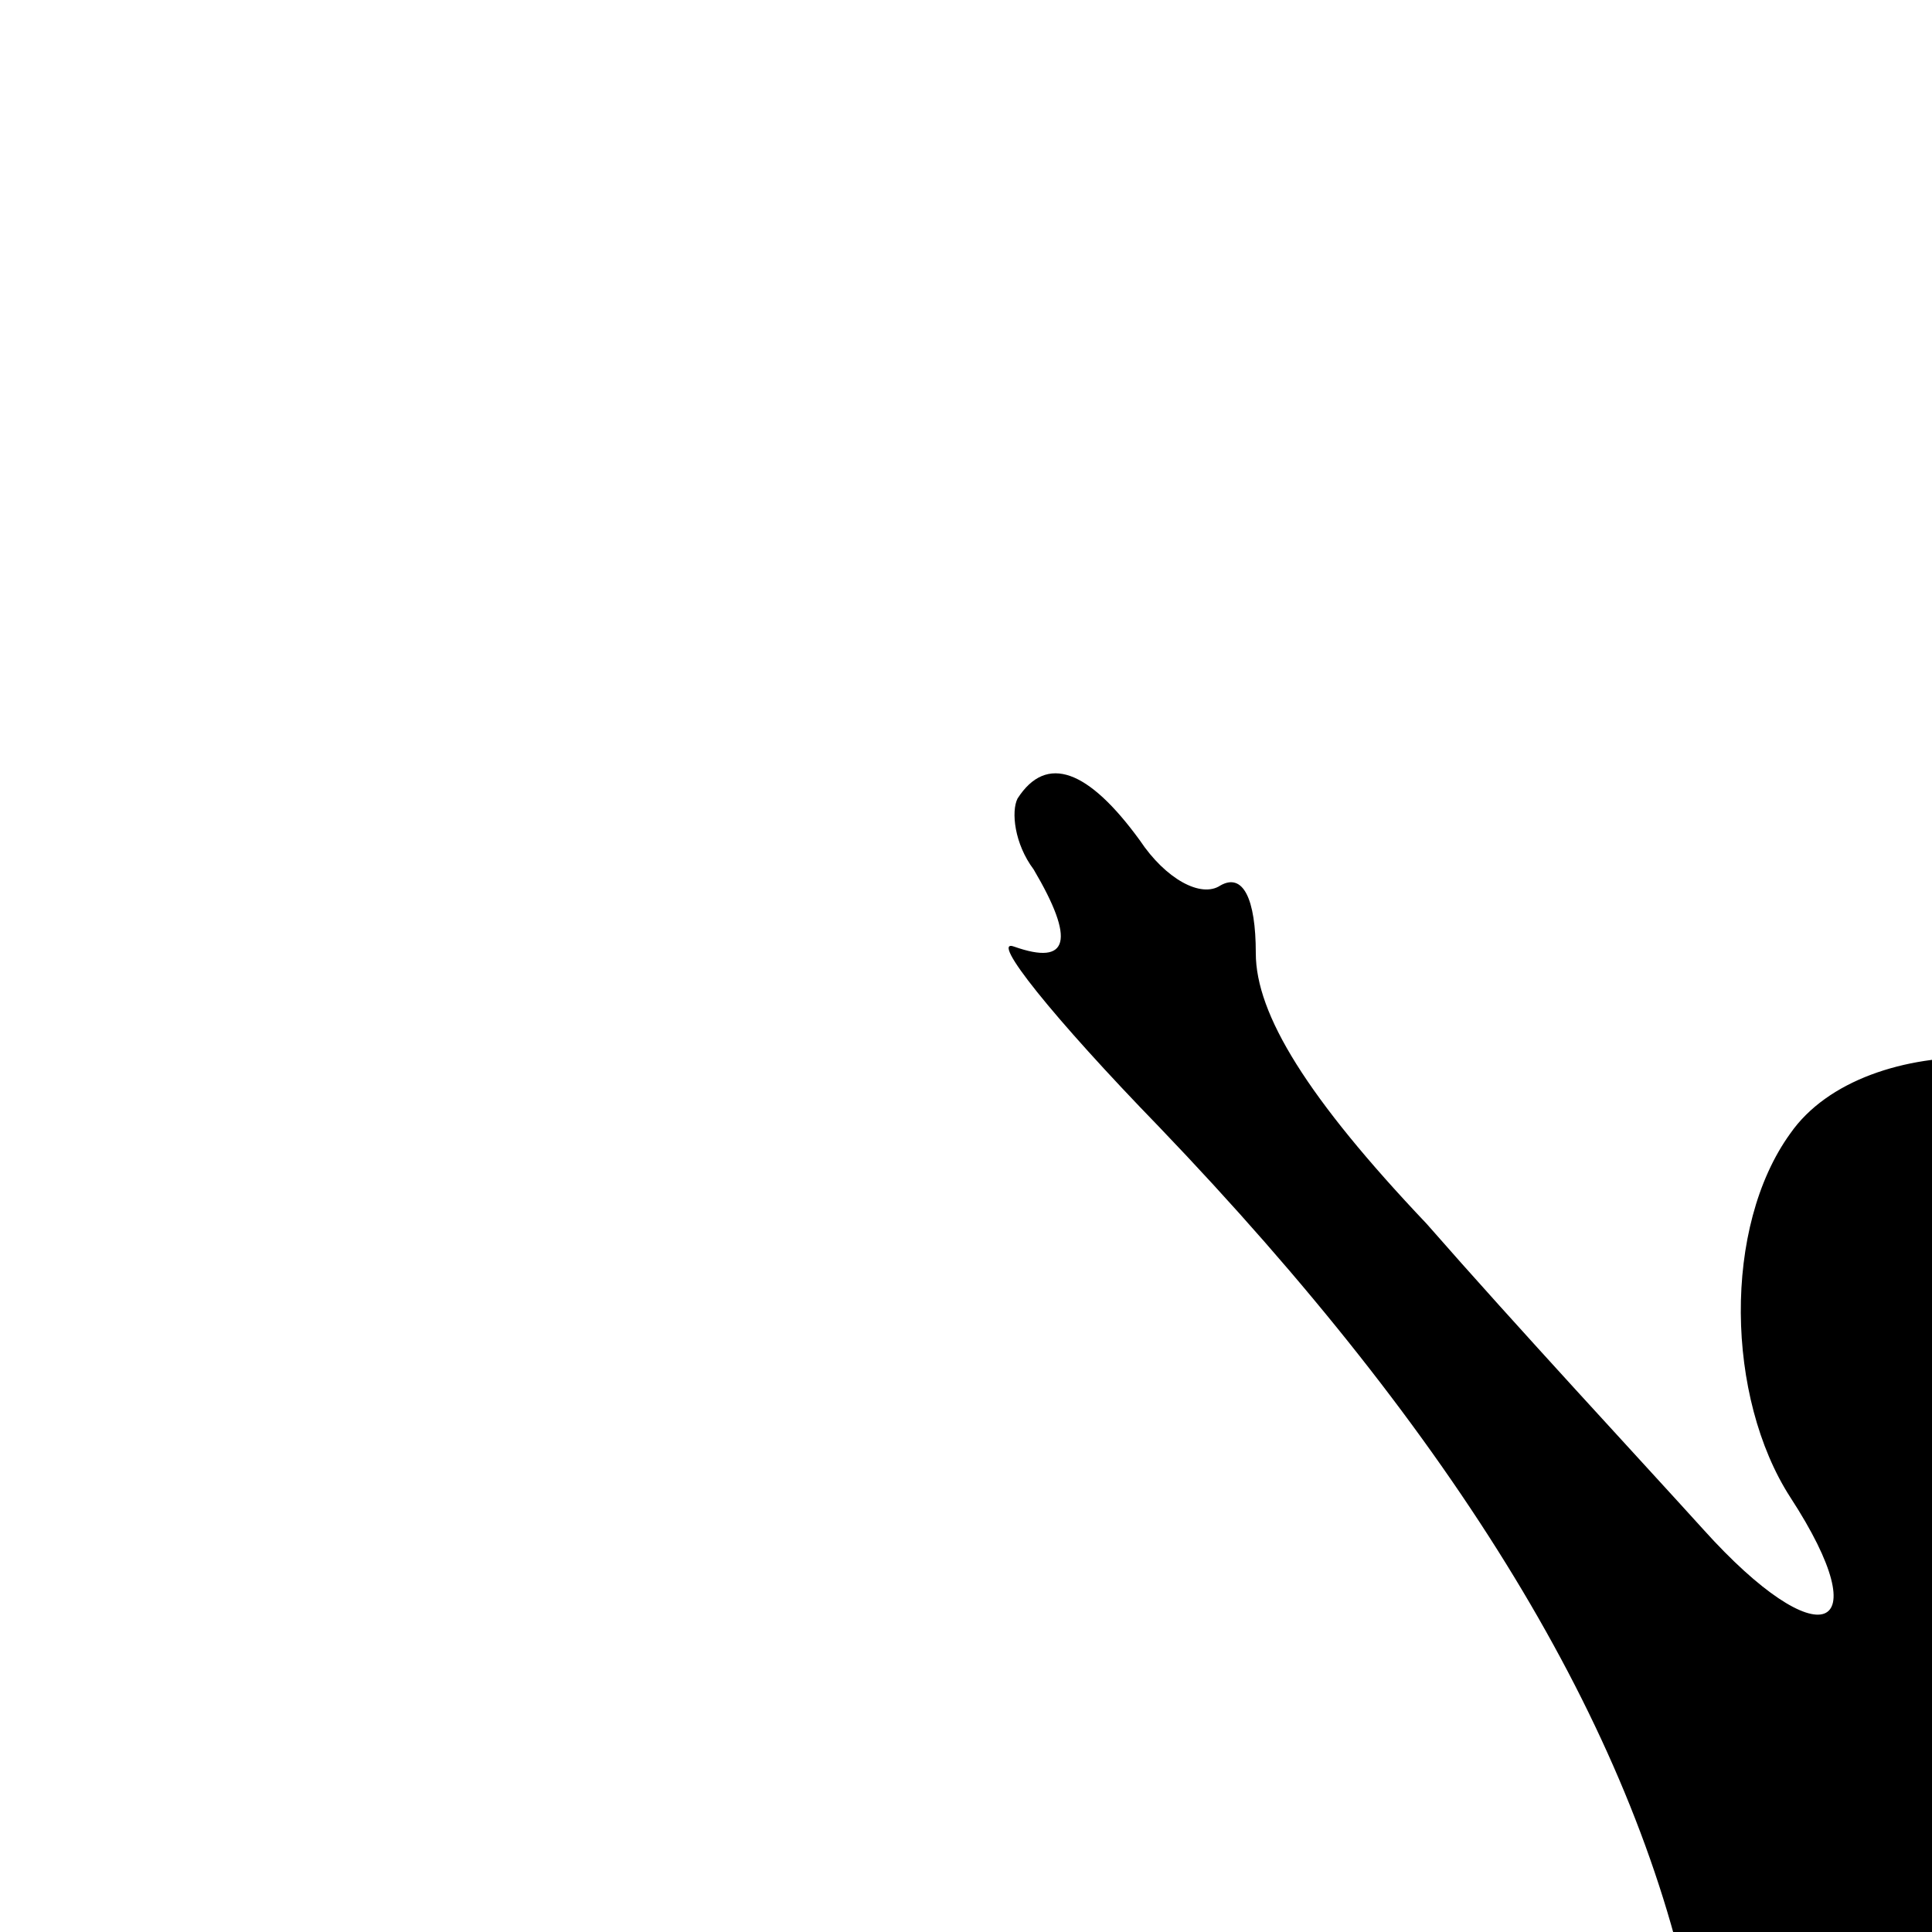 <?xml version="1.0" standalone="no"?>
<!DOCTYPE svg PUBLIC "-//W3C//DTD SVG 20010904//EN"
 "http://www.w3.org/TR/2001/REC-SVG-20010904/DTD/svg10.dtd">
<svg version="1.0" xmlns="http://www.w3.org/2000/svg"
 width="60pt" height="60pt" viewBox="0 0 60 60"
 preserveAspectRatio="xMidYMid meet">

<g transform="translate(0,144) scale(0.1,-0.1)"
fill="#000000" stroke="none">
<path d="M316 1192 c-2 -4 -1 -14 5 -22 13 -22 11 -30 -6 -24 -8 3 12 -22 45
-56 92 -96 147 -186 165 -272 19 -90 19 -131 1 -171 -7 -18 -19 -69 -25 -114
-14 -99 -29 -145 -44 -136 -6 3 -7 1 -3 -6 10 -16 -3 -68 -19 -74 -28 -11 -51
7 -78 61 -26 56 -27 56 -23 19 3 -20 12 -44 20 -53 20 -19 21 -31 2 -15 -11 9
-15 5 -20 -20 -5 -26 -9 -29 -20 -20 -8 7 -17 23 -20 36 -4 14 -11 25 -17 25
-6 0 -17 7 -26 15 -14 14 -17 14 -30 -5 -11 -16 -12 -25 -4 -33 19 -19 12 -31
-8 -13 -24 22 -72 26 -78 6 -4 -13 -3 -13 6 0 9 13 11 13 11 -2 0 -11 -10 -20
-27 -24 -77 -17 -117 -32 -121 -44 -3 -8 0 -10 9 -5 11 6 12 5 1 -6 -8 -9 -12
-49 -12 -126 l0 -113 630 0 630 0 0 174 0 174 -25 6 c-16 4 -25 13 -25 26 0
10 -9 22 -20 25 -12 4 -23 18 -27 35 -3 16 -12 31 -20 34 -8 3 -11 11 -7 17 4
8 3 9 -4 5 -8 -5 -9 -13 -2 -25 5 -10 14 -38 19 -61 8 -37 7 -45 -11 -64 -12
-11 -18 -15 -14 -8 4 6 2 12 -3 12 -6 0 -11 7 -11 15 0 8 -4 15 -10 15 -5 0
-14 19 -21 43 -18 66 -30 96 -51 122 -29 37 -44 30 -16 -7 28 -37 44 -88 28
-88 -5 0 -10 -9 -10 -20 0 -11 -4 -20 -10 -20 -5 0 -10 6 -10 14 0 8 -4 18
-10 21 -6 4 -8 -7 -4 -27 l5 -33 -25 30 c-14 17 -26 36 -26 43 0 6 -4 12 -10
12 -12 0 -12 -2 -1 -33 8 -20 6 -30 -9 -47 -18 -21 -18 -21 -25 -1 -8 26 -109
101 -137 101 -44 0 -51 13 -44 73 4 32 3 72 -4 96 -6 23 -12 80 -13 127 l-2
86 45 39 c46 41 154 119 164 119 4 0 15 9 26 20 11 11 32 20 48 21 15 0 21 3
15 6 -18 7 -16 23 3 23 9 0 14 6 11 13 -2 6 -14 11 -26 10 -16 -2 -21 3 -21
20 -1 22 -1 22 -15 -3 -8 -14 -14 -19 -15 -12 0 21 -20 3 -20 -18 0 -20 -3
-23 -125 -103 -84 -55 -134 -81 -142 -73 -3 3 4 18 16 34 25 36 27 83 5 117
-22 34 -95 36 -118 3 -21 -29 -20 -82 0 -113 28 -43 9 -50 -27 -10 -19 21 -58
63 -86 95 -37 39 -53 65 -53 84 0 17 -4 25 -11 21 -6 -4 -17 2 -25 14 -16 22
-29 27 -38 13z m473 -728 c36 -14 111 -85 111 -104 0 -5 -5 -12 -10 -15 -6 -4
-8 -10 -5 -15 3 -5 -7 -28 -22 -52 -27 -41 -28 -41 -31 -16 -2 15 -11 32 -19
40 -14 11 -16 11 -11 -3 8 -20 -6 -46 -16 -30 -4 6 -3 11 2 11 6 0 9 8 8 18
-1 18 4 19 42 7 33 -10 27 9 -8 22 -17 7 -32 7 -36 2 -9 -15 -22 -10 -29 12
-4 13 0 28 12 42 18 21 18 21 -13 -1 -17 -12 -34 -19 -38 -15 -3 3 -6 -8 -6
-26 0 -18 -4 -30 -10 -26 -5 3 -20 -16 -34 -42 -28 -53 -34 -54 -12 -1 8 18
18 62 22 97 5 43 14 70 28 86 26 28 27 28 75 9z m-173 -86 c-3 -35 -11 -64
-16 -66 -6 -2 -10 -14 -10 -27 0 -13 -5 -27 -10 -30 -6 -4 -8 -11 -5 -16 4 -5
0 -9 -7 -9 -10 0 -13 10 -10 35 2 19 8 32 13 29 5 -3 9 -1 9 4 0 6 -7 13 -15
16 -18 6 -30 -16 -22 -38 4 -10 1 -13 -8 -10 -7 3 -15 14 -18 25 -7 25 11 89
29 110 8 8 14 21 14 27 0 7 14 12 31 12 l32 0 -7 -62z m-428 -70 c17 -17 15
-28 -6 -28 -11 0 -18 7 -18 20 0 23 7 25 24 8z m-68 -32 c0 -2 3 -11 6 -19 4
-11 -6 -15 -45 -16 -28 0 -51 2 -51 5 0 3 15 11 33 19 32 14 57 19 57 11z
m604 -28 c-3 -4 -12 -8 -20 -8 -8 0 -13 4 -10 8 3 5 12 9 20 9 8 0 13 -4 10
-9z"/>
<path d="M990 633 c0 -13 5 -23 10 -23 13 0 13 11 0 30 -8 12 -10 11 -10 -7z"/>
<path d="M176 485 c8 -35 10 -39 17 -28 3 5 -1 19 -9 33 l-14 25 6 -30z"/>
<path d="M1200 500 c0 -5 5 -10 11 -10 5 0 7 5 4 10 -3 6 -8 10 -11 10 -2 0
-4 -4 -4 -10z"/>
<path d="M1246 477 c3 -10 9 -15 12 -12 3 3 0 11 -7 18 -10 9 -11 8 -5 -6z"/>
<path d="M240 424 c0 -3 7 -12 15 -20 13 -13 15 -13 15 -1 0 8 -7 17 -15 21
-8 3 -15 3 -15 0z"/>
<path d="M20 395 c0 -4 6 -12 13 -18 61 -56 68 -61 62 -45 -7 17 -75 74 -75
63z"/>
<path d="M431 364 c0 -11 3 -14 6 -6 3 7 2 16 -1 19 -3 4 -6 -2 -5 -13z"/>
<path d="M150 366 c0 -2 7 -7 16 -10 8 -3 12 -2 9 4 -6 10 -25 14 -25 6z"/>
</g>
</svg>
